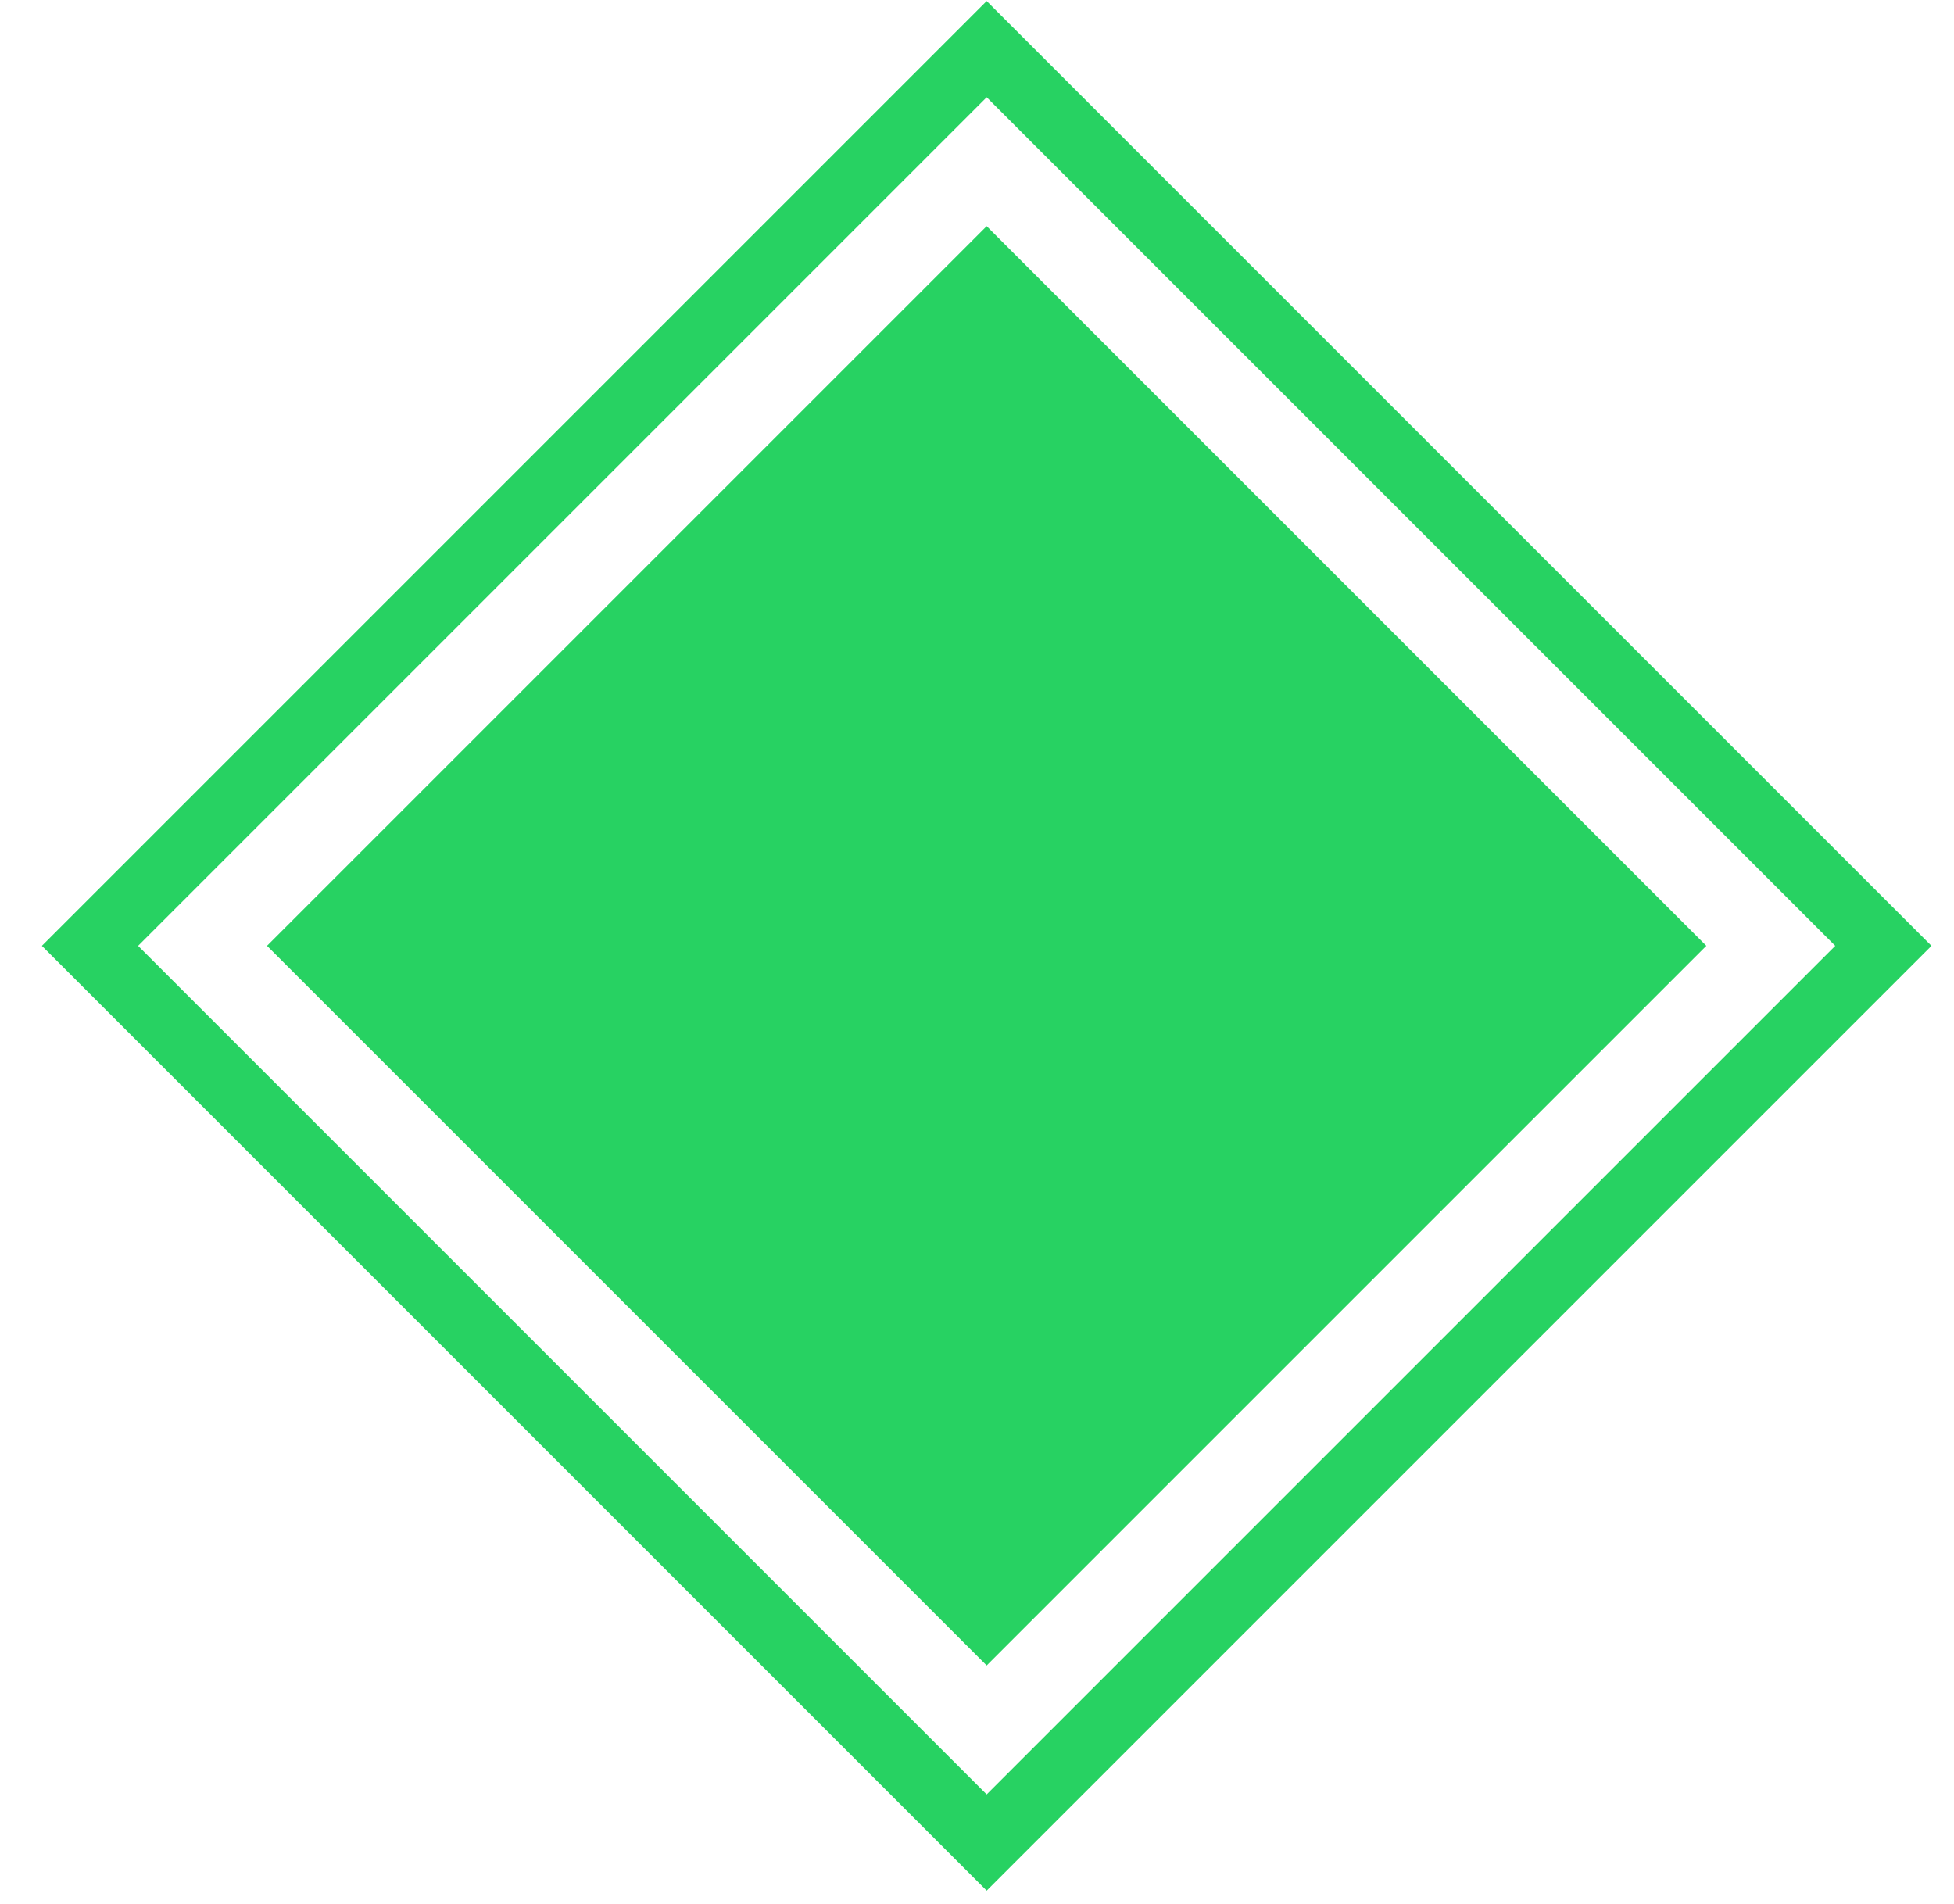<svg width="39" height="38" viewBox="0 0 39 38" fill="none" xmlns="http://www.w3.org/2000/svg">
<rect x="19.693" y="0.981" width="25.31" height="25.31" transform="rotate(45 19.693 0.981)" stroke="#27D262" stroke-width="1.358"/>
<rect x="19.693" y="4.514" width="20.313" height="20.313" transform="rotate(45 19.693 4.514)" fill="#27D262"/>
</svg>
